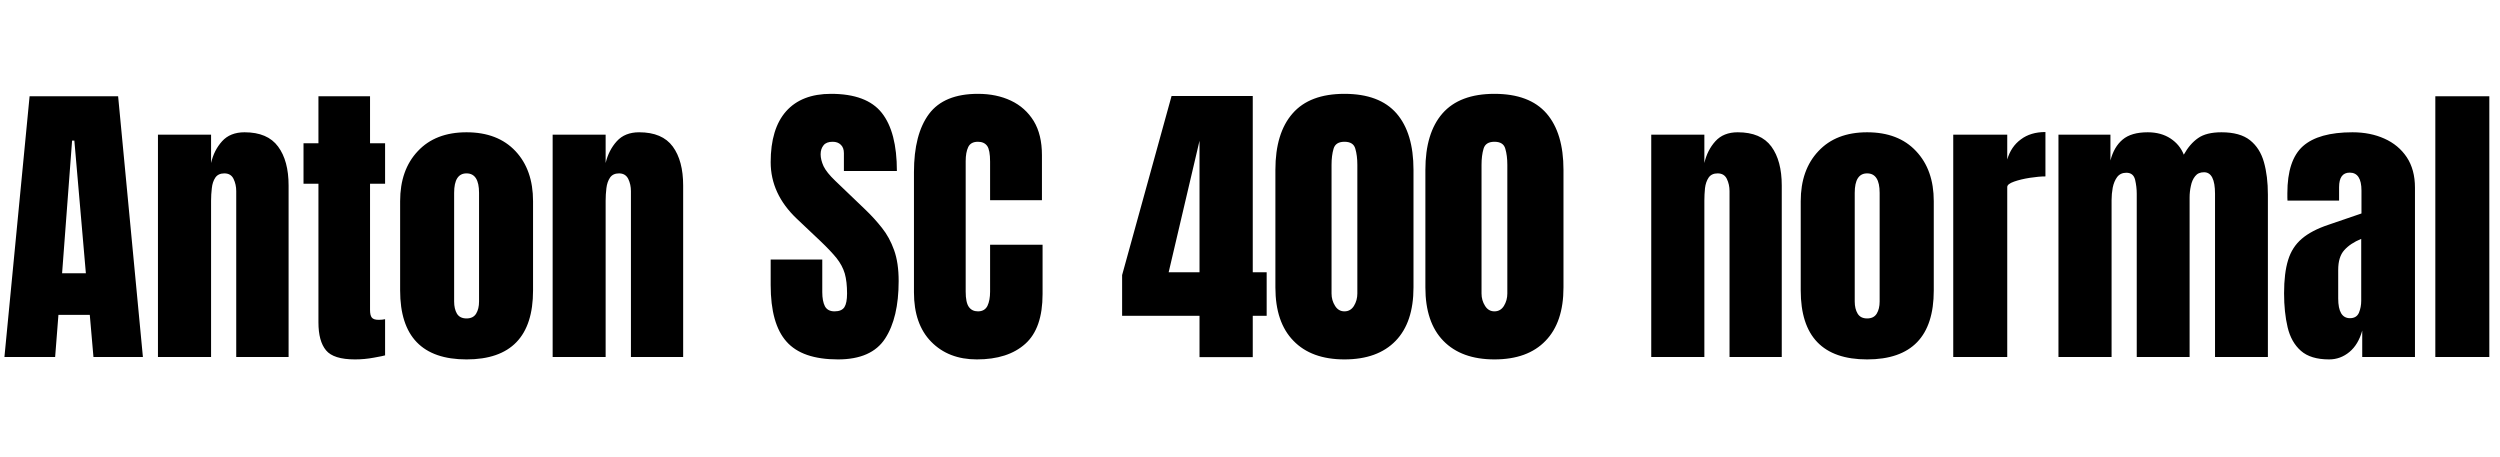 <svg xmlns="http://www.w3.org/2000/svg" xmlns:xlink="http://www.w3.org/1999/xlink" width="197.684" height="36.129"><path fill="black" d="M4.36 28.23L0.35 28.23L2.34 7.61L9.34 7.61L11.30 28.23L7.39 28.23L7.10 24.90L4.62 24.90L4.36 28.23ZM5.70 11.12L4.91 21.61L6.79 21.61L5.88 11.12L5.70 11.12ZM16.69 28.23L12.49 28.23L12.49 10.65L16.69 10.65L16.69 12.89Q16.92 11.88 17.56 11.17Q18.20 10.46 19.34 10.46L19.34 10.46Q21.16 10.46 21.99 11.59Q22.82 12.71 22.82 14.67L22.82 14.67L22.82 28.23L18.68 28.23L18.68 15.11Q18.68 14.59 18.47 14.15Q18.26 13.71 17.74 13.71L17.74 13.71Q17.26 13.71 17.03 14.04Q16.80 14.38 16.75 14.88Q16.69 15.38 16.69 15.87L16.69 15.87L16.69 28.23ZM28.07 28.42L28.07 28.42Q26.37 28.42 25.78 27.70Q25.18 26.98 25.18 25.49L25.18 25.49L25.18 14.53L24 14.53L24 11.33L25.18 11.33L25.18 7.61L29.26 7.61L29.26 11.33L30.45 11.33L30.45 14.53L29.26 14.53L29.26 24.50Q29.26 24.94 29.40 25.11Q29.54 25.29 29.94 25.29L29.94 25.29Q30.22 25.29 30.45 25.24L30.45 25.24L30.45 28.10Q30.30 28.15 29.57 28.28Q28.83 28.42 28.07 28.42ZM36.89 28.42L36.89 28.42Q31.64 28.42 31.64 22.97L31.64 22.97L31.64 15.91Q31.64 13.43 33.04 11.95Q34.43 10.46 36.89 10.46L36.89 10.46Q39.36 10.46 40.76 11.95Q42.15 13.43 42.15 15.91L42.15 15.91L42.15 22.97Q42.15 28.42 36.89 28.42ZM36.89 25.18L36.89 25.18Q37.42 25.18 37.65 24.80Q37.88 24.42 37.88 23.84L37.88 23.84L37.88 15.25Q37.88 13.71 36.89 13.71L36.89 13.71Q35.91 13.71 35.91 15.25L35.91 15.25L35.91 23.84Q35.91 24.42 36.13 24.80Q36.36 25.18 36.89 25.18ZM47.89 28.23L43.70 28.23L43.70 10.65L47.89 10.65L47.89 12.89Q48.13 11.88 48.77 11.17Q49.41 10.46 50.54 10.46L50.54 10.46Q52.37 10.46 53.20 11.59Q54.02 12.71 54.02 14.67L54.02 14.67L54.02 28.23L49.89 28.23L49.89 15.11Q49.89 14.59 49.68 14.15Q49.46 13.71 48.95 13.71L48.95 13.71Q48.47 13.71 48.24 14.04Q48.01 14.38 47.95 14.88Q47.89 15.38 47.89 15.87L47.89 15.87L47.89 28.23ZM66.26 28.42L66.26 28.42Q63.43 28.42 62.19 27.01Q60.94 25.61 60.94 22.54L60.94 22.54L60.94 20.52L65.02 20.52L65.02 23.10Q65.02 23.81 65.23 24.22Q65.45 24.62 65.99 24.62L65.99 24.62Q66.55 24.62 66.77 24.29Q66.98 23.96 66.98 23.21L66.98 23.21Q66.98 22.27 66.80 21.63Q66.61 20.99 66.15 20.41Q65.68 19.83 64.86 19.05L64.86 19.05L63.01 17.30Q60.94 15.34 60.94 12.82L60.94 12.82Q60.94 10.18 62.16 8.80Q63.39 7.42 65.71 7.42L65.71 7.42Q68.54 7.42 69.73 8.93Q70.92 10.44 70.92 13.52L70.92 13.52L66.73 13.52L66.73 12.11Q66.73 11.68 66.49 11.45Q66.25 11.21 65.84 11.21L65.84 11.21Q65.34 11.21 65.12 11.49Q64.89 11.77 64.89 12.20L64.89 12.20Q64.89 12.63 65.12 13.14Q65.36 13.64 66.05 14.30L66.05 14.30L68.43 16.58Q69.14 17.26 69.74 18.02Q70.34 18.77 70.70 19.78Q71.06 20.78 71.06 22.22L71.06 22.22Q71.06 25.13 69.99 26.77Q68.92 28.42 66.26 28.42ZM77.24 28.42L77.24 28.42Q75 28.42 73.63 27.02Q72.27 25.63 72.27 23.12L72.27 23.12L72.27 13.61Q72.27 10.61 73.46 9.01Q74.65 7.42 77.33 7.42L77.33 7.42Q78.80 7.42 79.94 7.96Q81.08 8.50 81.74 9.57Q82.39 10.64 82.39 12.27L82.39 12.27L82.39 15.83L78.29 15.83L78.29 12.79Q78.29 11.86 78.06 11.54Q77.82 11.21 77.33 11.21L77.33 11.21Q76.76 11.21 76.56 11.63Q76.36 12.05 76.36 12.74L76.36 12.74L76.36 23.06Q76.36 23.92 76.61 24.27Q76.86 24.62 77.33 24.62L77.33 24.62Q77.86 24.62 78.08 24.19Q78.29 23.75 78.29 23.06L78.29 23.06L78.29 19.35L82.44 19.35L82.44 23.25Q82.44 25.97 81.07 27.19Q79.70 28.42 77.24 28.42ZM99.06 28.24L94.85 28.24L94.85 24.97L88.73 24.97L88.73 21.75L92.64 7.59L99.06 7.59L99.06 21.53L100.16 21.53L100.16 24.97L99.06 24.97L99.06 28.24ZM94.85 11.13L92.41 21.53L94.85 21.53L94.85 11.13ZM106.31 28.42L106.31 28.42Q103.70 28.42 102.28 26.95Q100.85 25.49 100.85 22.73L100.85 22.73L100.85 13.43Q100.85 10.52 102.21 8.97Q103.56 7.42 106.31 7.42L106.31 7.42Q109.08 7.42 110.43 8.97Q111.77 10.52 111.77 13.43L111.77 13.43L111.77 22.73Q111.77 25.49 110.36 26.95Q108.94 28.42 106.31 28.42ZM106.31 24.62L106.31 24.62Q106.79 24.62 107.06 24.19Q107.33 23.75 107.33 23.21L107.33 23.21L107.33 13.03Q107.33 12.30 107.17 11.76Q107.02 11.21 106.31 11.21L106.31 11.21Q105.61 11.21 105.45 11.76Q105.29 12.30 105.29 13.03L105.29 13.03L105.29 23.21Q105.29 23.75 105.57 24.19Q105.84 24.62 106.31 24.62ZM118.17 28.42L118.17 28.42Q115.56 28.42 114.13 26.95Q112.71 25.49 112.71 22.73L112.71 22.73L112.71 13.43Q112.71 10.52 114.06 8.97Q115.42 7.42 118.17 7.42L118.17 7.42Q120.94 7.42 122.29 8.97Q123.63 10.52 123.63 13.43L123.63 13.43L123.63 22.73Q123.63 25.49 122.21 26.95Q120.80 28.42 118.17 28.42ZM118.17 24.62L118.17 24.62Q118.65 24.62 118.92 24.19Q119.19 23.75 119.19 23.21L119.19 23.21L119.19 13.03Q119.19 12.30 119.03 11.76Q118.88 11.21 118.17 11.21L118.17 11.21Q117.47 11.21 117.31 11.76Q117.15 12.30 117.15 13.03L117.15 13.03L117.15 23.21Q117.15 23.75 117.43 24.19Q117.70 24.62 118.17 24.62ZM134.77 28.23L130.57 28.23L130.57 10.65L134.77 10.65L134.77 12.89Q135 11.88 135.64 11.17Q136.28 10.46 137.41 10.46L137.41 10.46Q139.24 10.46 140.07 11.59Q140.89 12.71 140.89 14.67L140.89 14.67L140.89 28.23L136.76 28.23L136.76 15.11Q136.76 14.59 136.55 14.15Q136.34 13.71 135.82 13.71L135.82 13.71Q135.34 13.71 135.11 14.04Q134.88 14.38 134.82 14.88Q134.77 15.38 134.77 15.87L134.77 15.87L134.77 28.23ZM147.64 28.42L147.64 28.42Q142.39 28.42 142.39 22.97L142.39 22.97L142.39 15.91Q142.39 13.43 143.79 11.95Q145.18 10.46 147.64 10.46L147.64 10.46Q150.12 10.46 151.51 11.95Q152.91 13.43 152.91 15.91L152.91 15.91L152.91 22.97Q152.91 28.42 147.64 28.42ZM147.64 25.18L147.64 25.18Q148.17 25.18 148.40 24.80Q148.63 24.42 148.63 23.84L148.63 23.84L148.63 15.25Q148.63 13.71 147.64 13.71L147.64 13.71Q146.66 13.71 146.66 15.25L146.66 15.25L146.66 23.84Q146.66 24.42 146.89 24.80Q147.12 25.18 147.64 25.18ZM158.72 28.23L154.45 28.23L154.45 10.65L158.72 10.65L158.72 12.61Q159.02 11.59 159.80 11.02Q160.57 10.44 161.74 10.44L161.74 10.44L161.74 13.95Q161.23 13.95 160.51 14.06Q159.80 14.17 159.26 14.36Q158.72 14.55 158.72 14.79L158.72 14.79L158.72 28.23ZM166.97 28.23L162.77 28.23L162.77 10.65L166.88 10.65L166.88 12.69Q167.16 11.61 167.84 11.04Q168.52 10.46 169.83 10.46L169.83 10.46Q170.88 10.46 171.63 10.95Q172.37 11.44 172.68 12.23L172.68 12.23Q173.16 11.37 173.81 10.92Q174.46 10.46 175.66 10.46L175.66 10.46Q177.13 10.46 177.92 11.09Q178.71 11.72 179.02 12.83Q179.33 13.93 179.33 15.39L179.33 15.39L179.33 28.23L175.15 28.23L175.15 15.32Q175.15 13.62 174.28 13.62L174.28 13.62Q173.82 13.62 173.58 13.93Q173.33 14.24 173.24 14.70Q173.14 15.15 173.14 15.61L173.14 15.61L173.14 28.23L168.96 28.23L168.96 15.32Q168.96 14.77 168.83 14.21Q168.69 13.66 168.14 13.66L168.14 13.66Q167.67 13.66 167.41 14.00Q167.16 14.34 167.06 14.84Q166.97 15.34 166.97 15.82L166.97 15.82L166.97 28.23ZM184.17 28.42L184.17 28.42Q182.71 28.42 181.94 27.74Q181.17 27.06 180.89 25.88Q180.61 24.69 180.61 23.19L180.61 23.19Q180.61 21.59 180.93 20.56Q181.24 19.54 182.01 18.88Q182.78 18.22 184.13 17.77L184.13 17.77L186.73 16.88L186.73 15.07Q186.73 13.65 185.80 13.65L185.80 13.65Q184.96 13.65 184.96 14.80L184.96 14.80L184.96 15.86L180.88 15.86Q180.87 15.76 180.87 15.62Q180.87 15.47 180.87 15.28L180.87 15.28Q180.87 12.66 182.10 11.56Q183.34 10.46 186.02 10.46L186.02 10.46Q187.43 10.46 188.54 10.96Q189.66 11.46 190.31 12.43Q190.96 13.41 190.96 14.84L190.96 14.84L190.96 28.23L186.79 28.23L186.79 26.14Q186.48 27.25 185.78 27.83Q185.07 28.42 184.17 28.42ZM185.82 25.16L185.82 25.16Q186.34 25.16 186.53 24.73Q186.71 24.29 186.71 23.79L186.71 23.79L186.71 18.89Q185.85 19.24 185.37 19.78Q184.89 20.31 184.89 21.34L184.89 21.34L184.89 23.60Q184.89 25.16 185.82 25.16ZM196.84 28.23L192.57 28.23L192.57 7.61L196.84 7.61L196.84 28.23Z"/></svg>